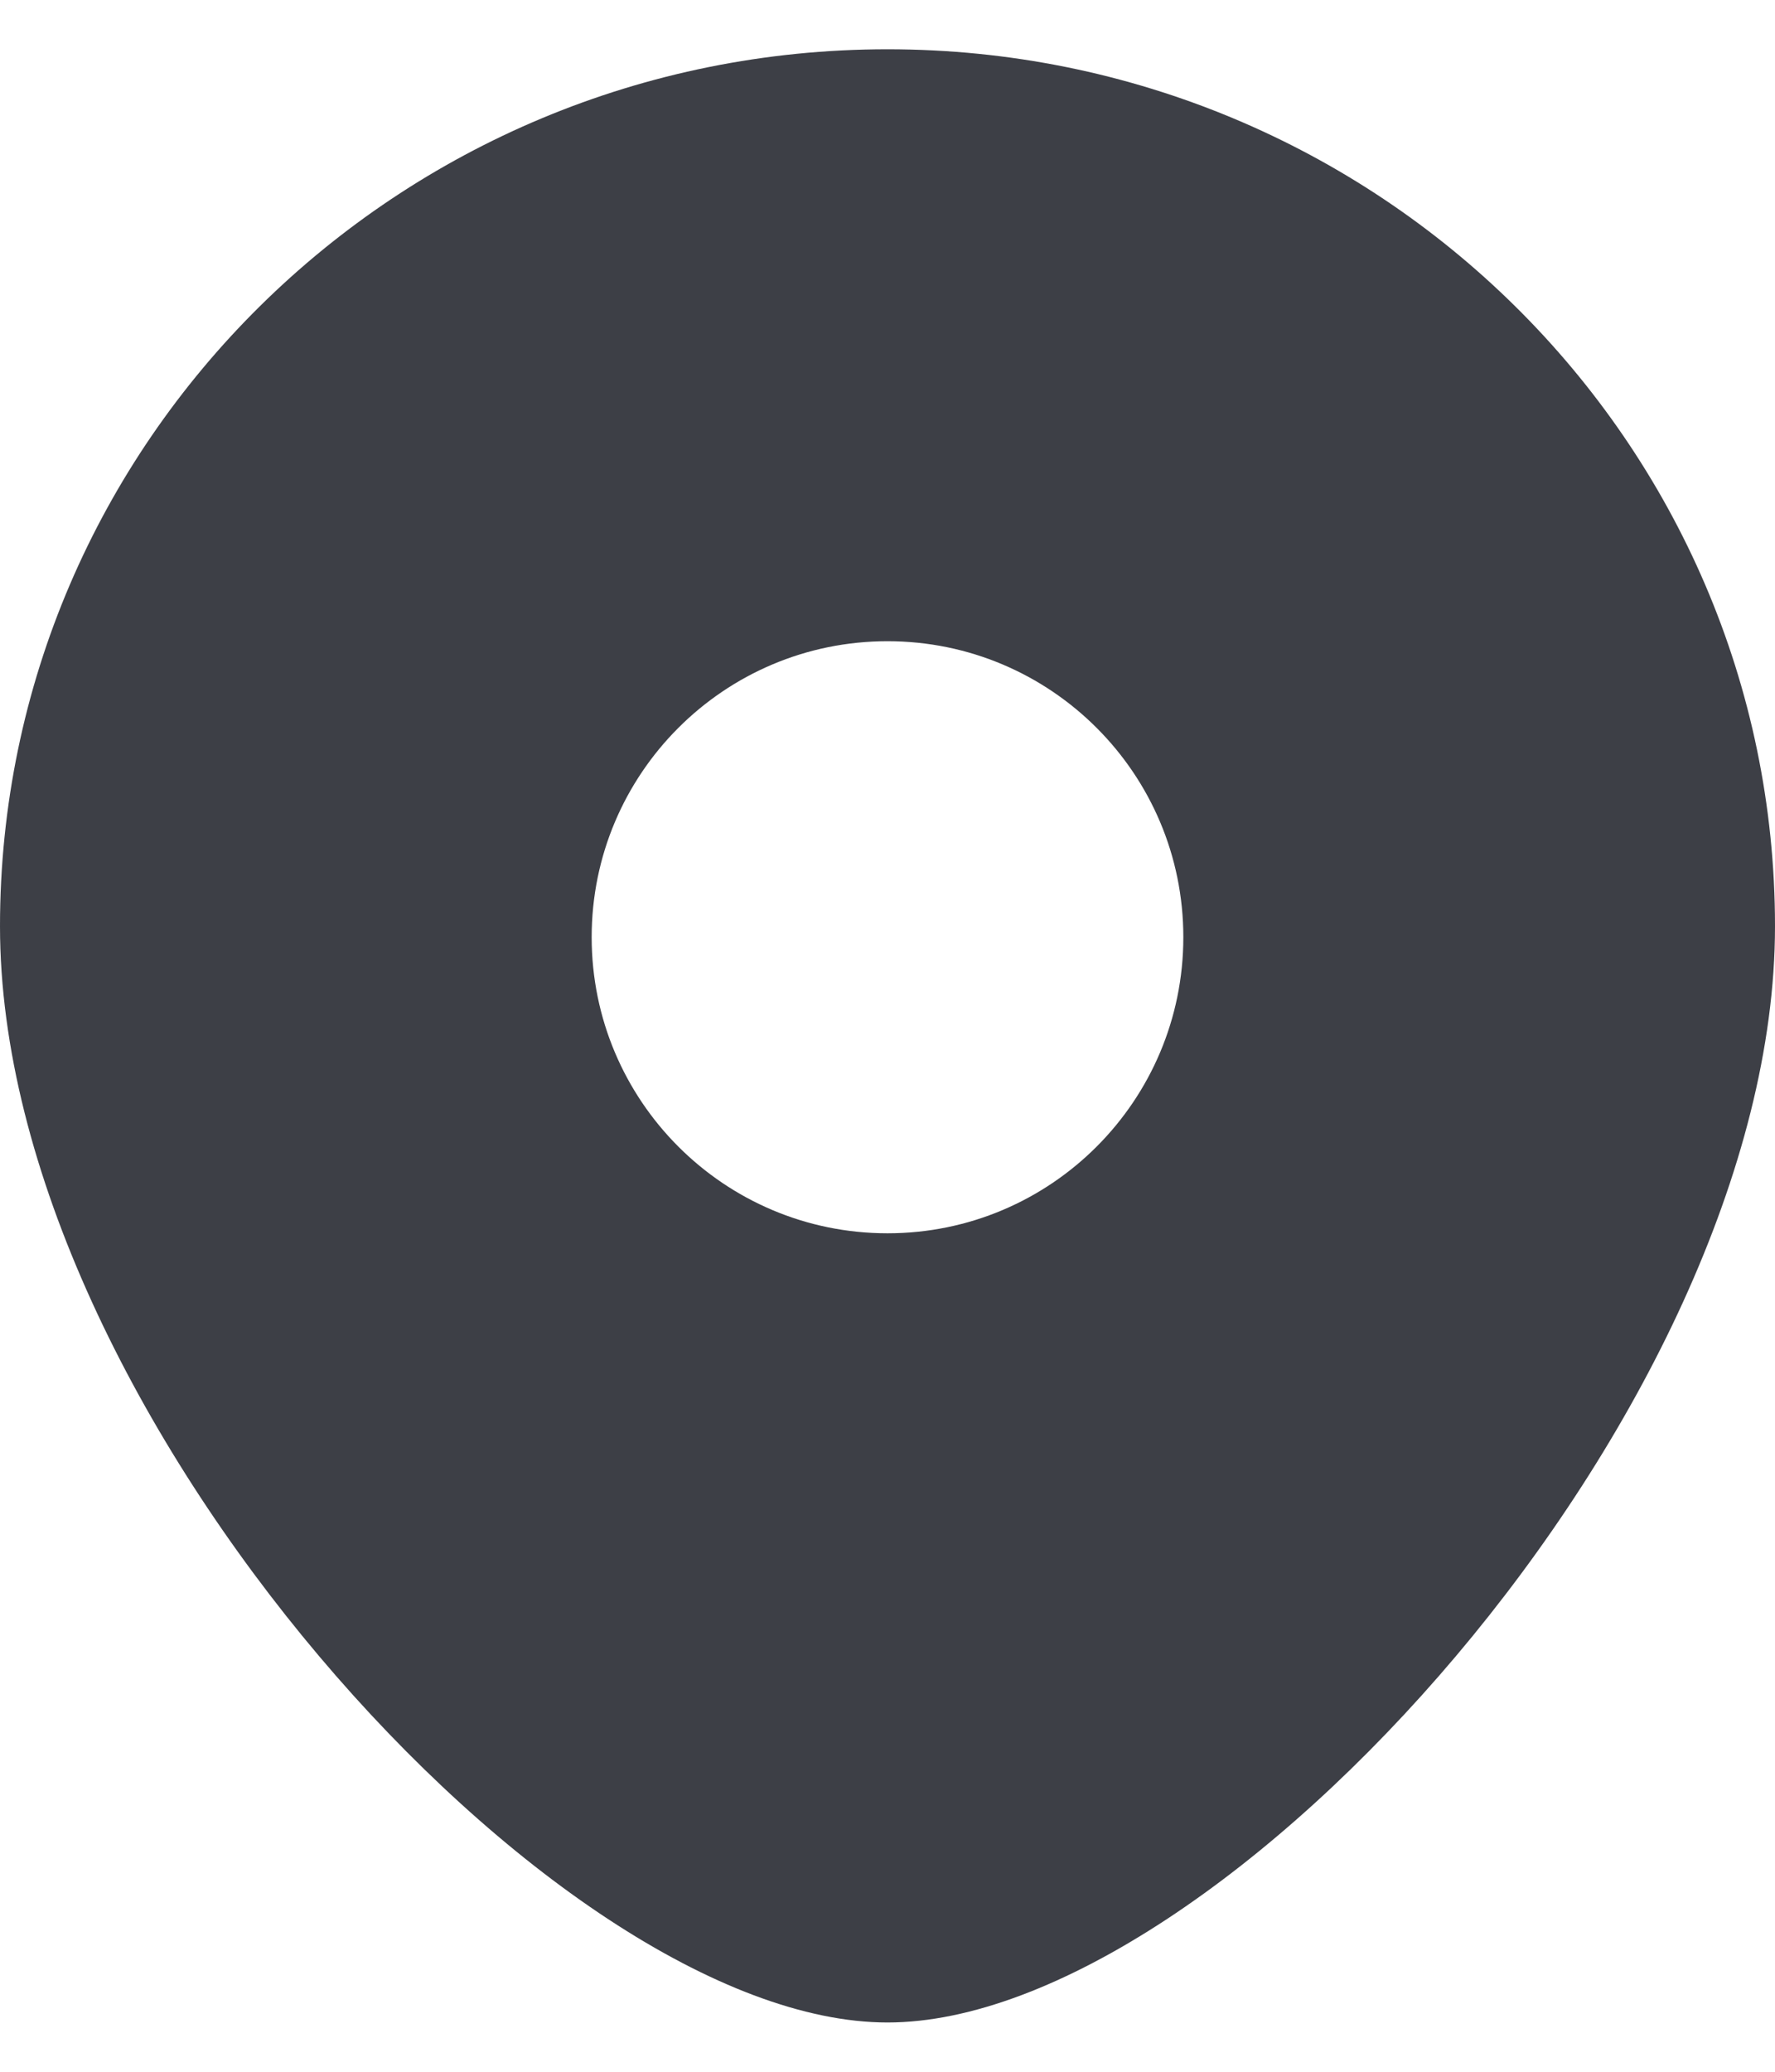 <svg xmlns="http://www.w3.org/2000/svg" width="12" height="14" viewBox="0 0 12 14" fill="none">
  <path fill-rule="evenodd" clip-rule="evenodd" d="M6 13.667C8.25 13.667 12 9.532 12 6.259C12 2.987 9.314 0.333 6 0.333C2.686 0.333 0 2.987 0 6.259C0 9.532 3.75 13.667 6 13.667ZM6 8.334C7.105 8.334 8 7.438 8 6.333C8 5.229 7.105 4.333 6 4.333C4.895 4.333 4 5.229 4 6.333C4 7.438 4.895 8.334 6 8.334Z" fill="#1C1E26" fill-opacity="0.85"/>
</svg>